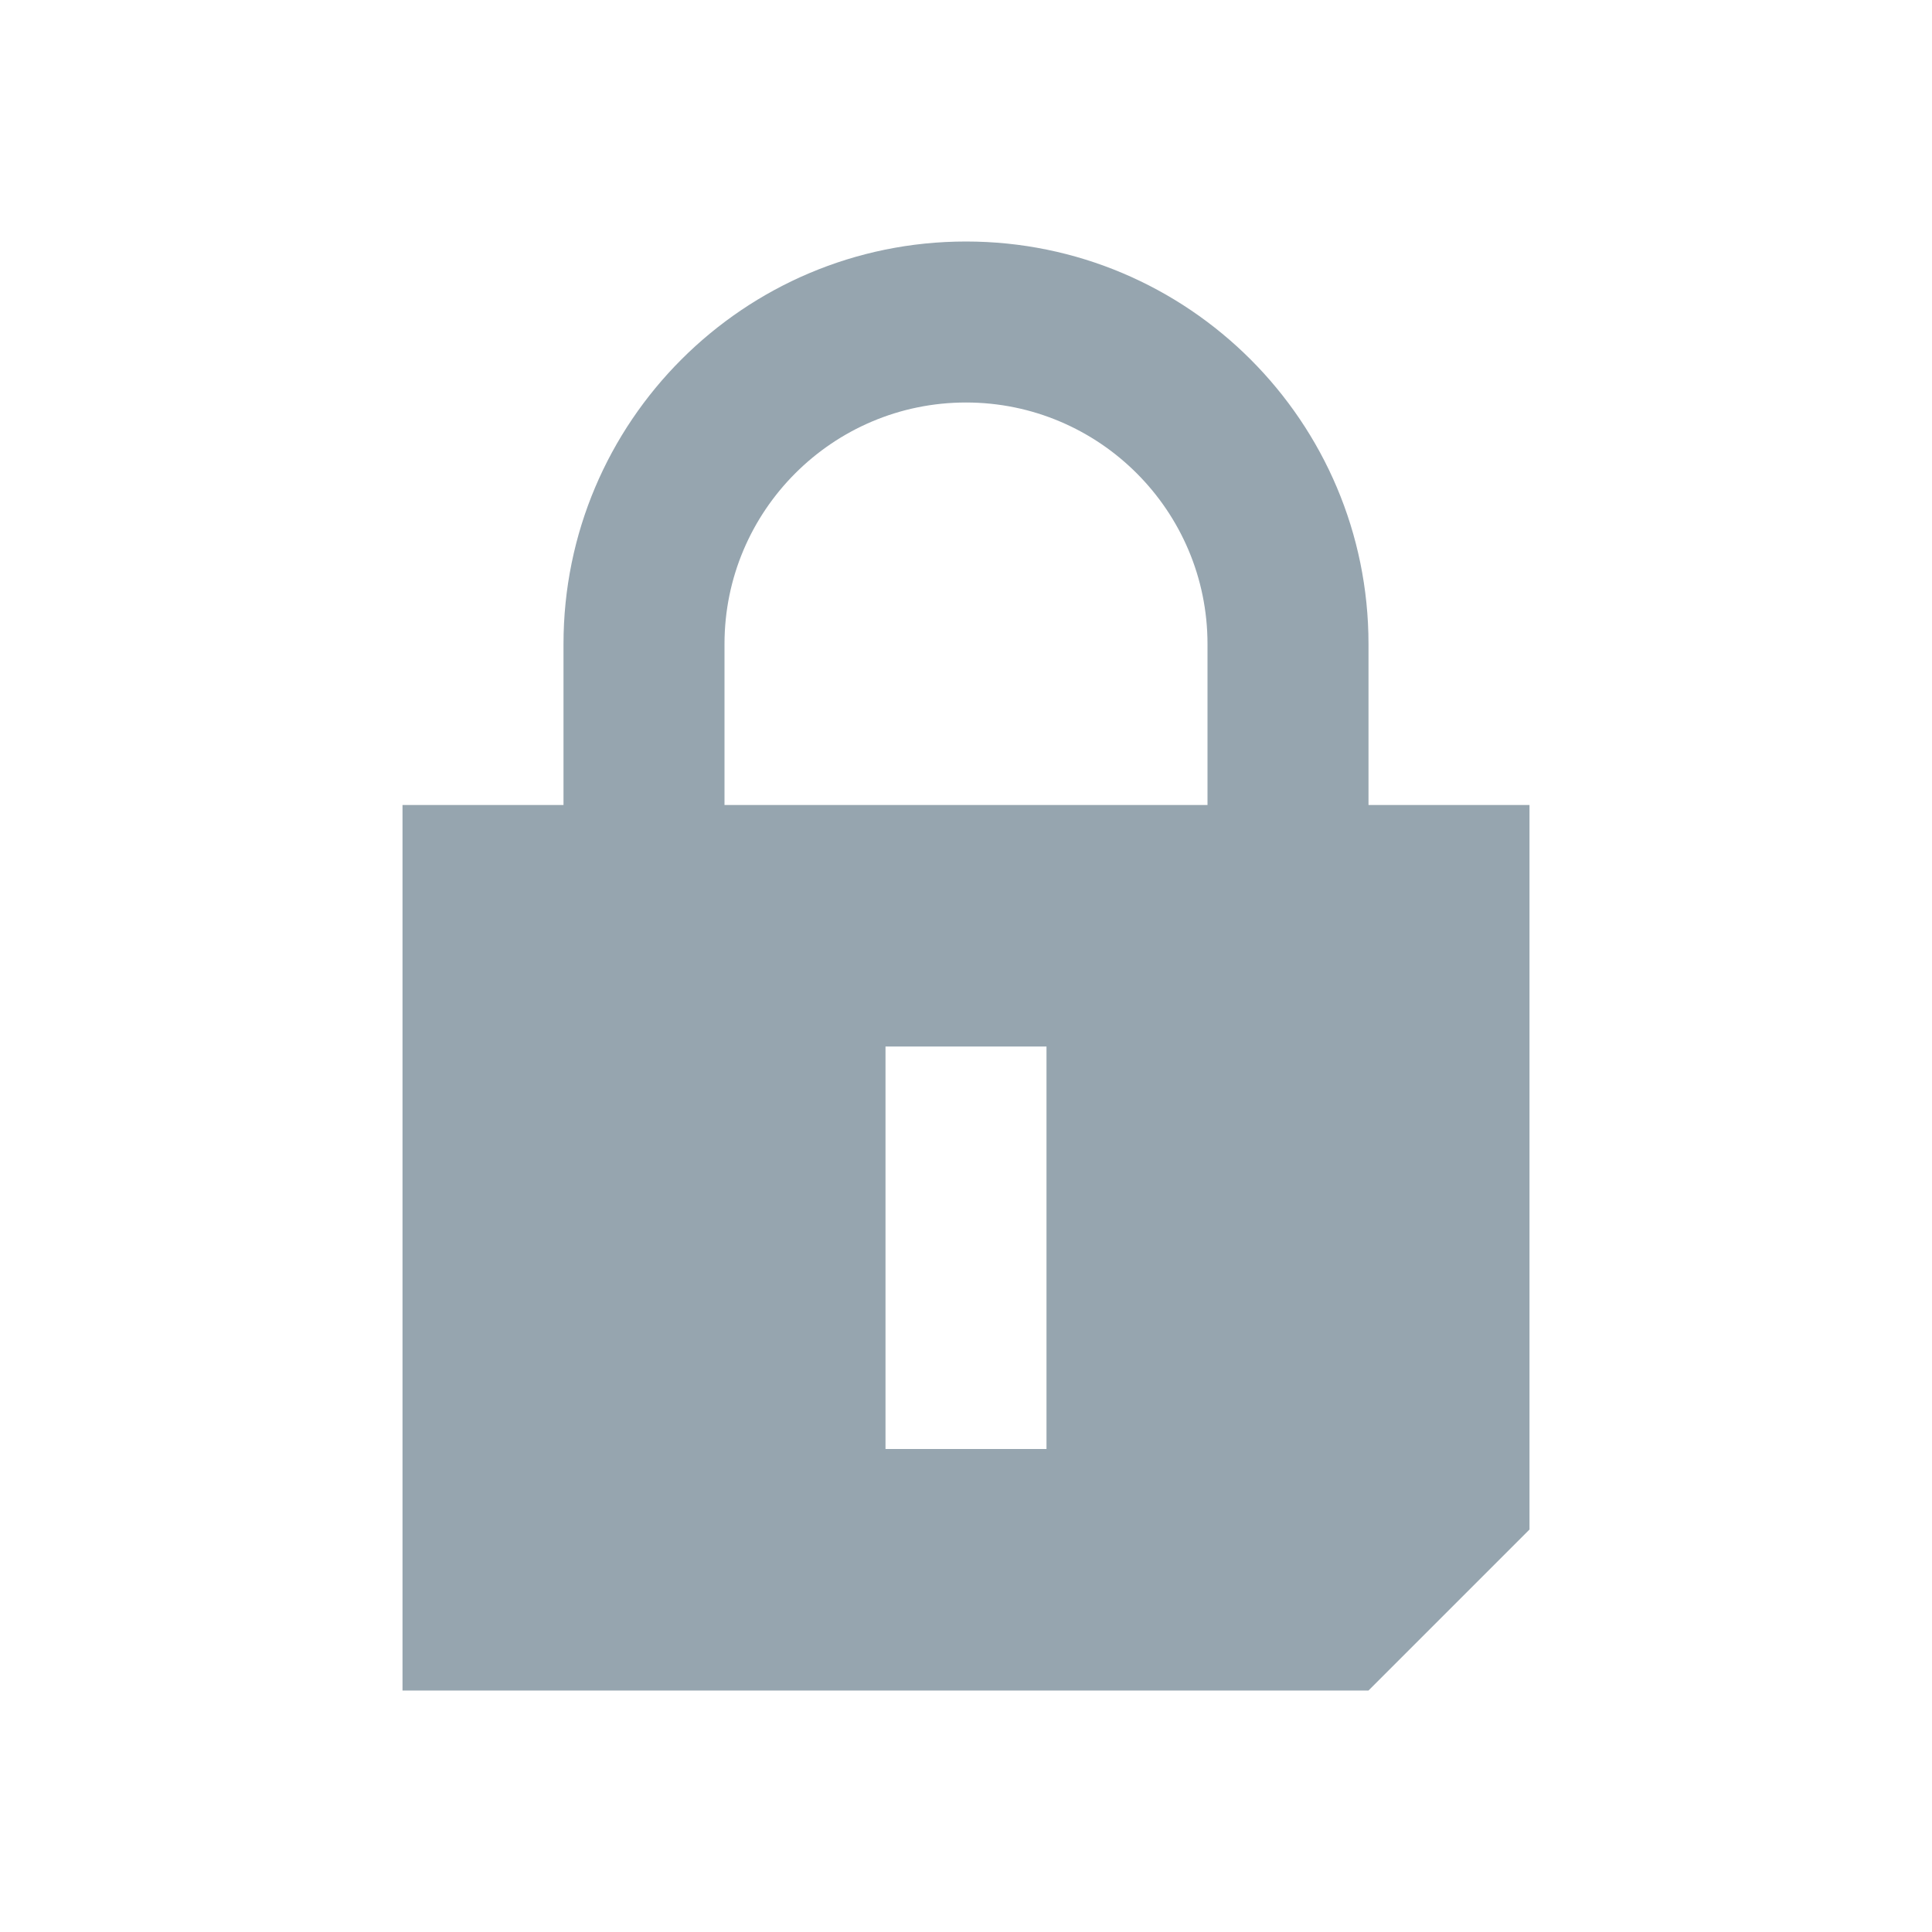 <?xml version="1.0" encoding="utf-8"?>
<!-- Generator: Adobe Illustrator 24.1.2, SVG Export Plug-In . SVG Version: 6.00 Build 0)  -->
<svg version="1.1" id="Icon" xmlns="http://www.w3.org/2000/svg" xmlns:xlink="http://www.w3.org/1999/xlink" x="0px" y="0px"
	 viewBox="0 0 48 48" style="enable-background:new 0 0 48 48;" xml:space="preserve">
<style type="text/css">
	.st0{fill:#96A5AF;}
</style>
<path class="st0" d="M34,20v-4c0-5.52-4.48-10-10-10s-10,4.48-10,10v4h-4v22h24l4-4V20H34z M22,36V26h4v10H22z M18,16
	c0-3.31,2.69-6,6-6s6,2.69,6,6v4H18V16z"/>
</svg>
